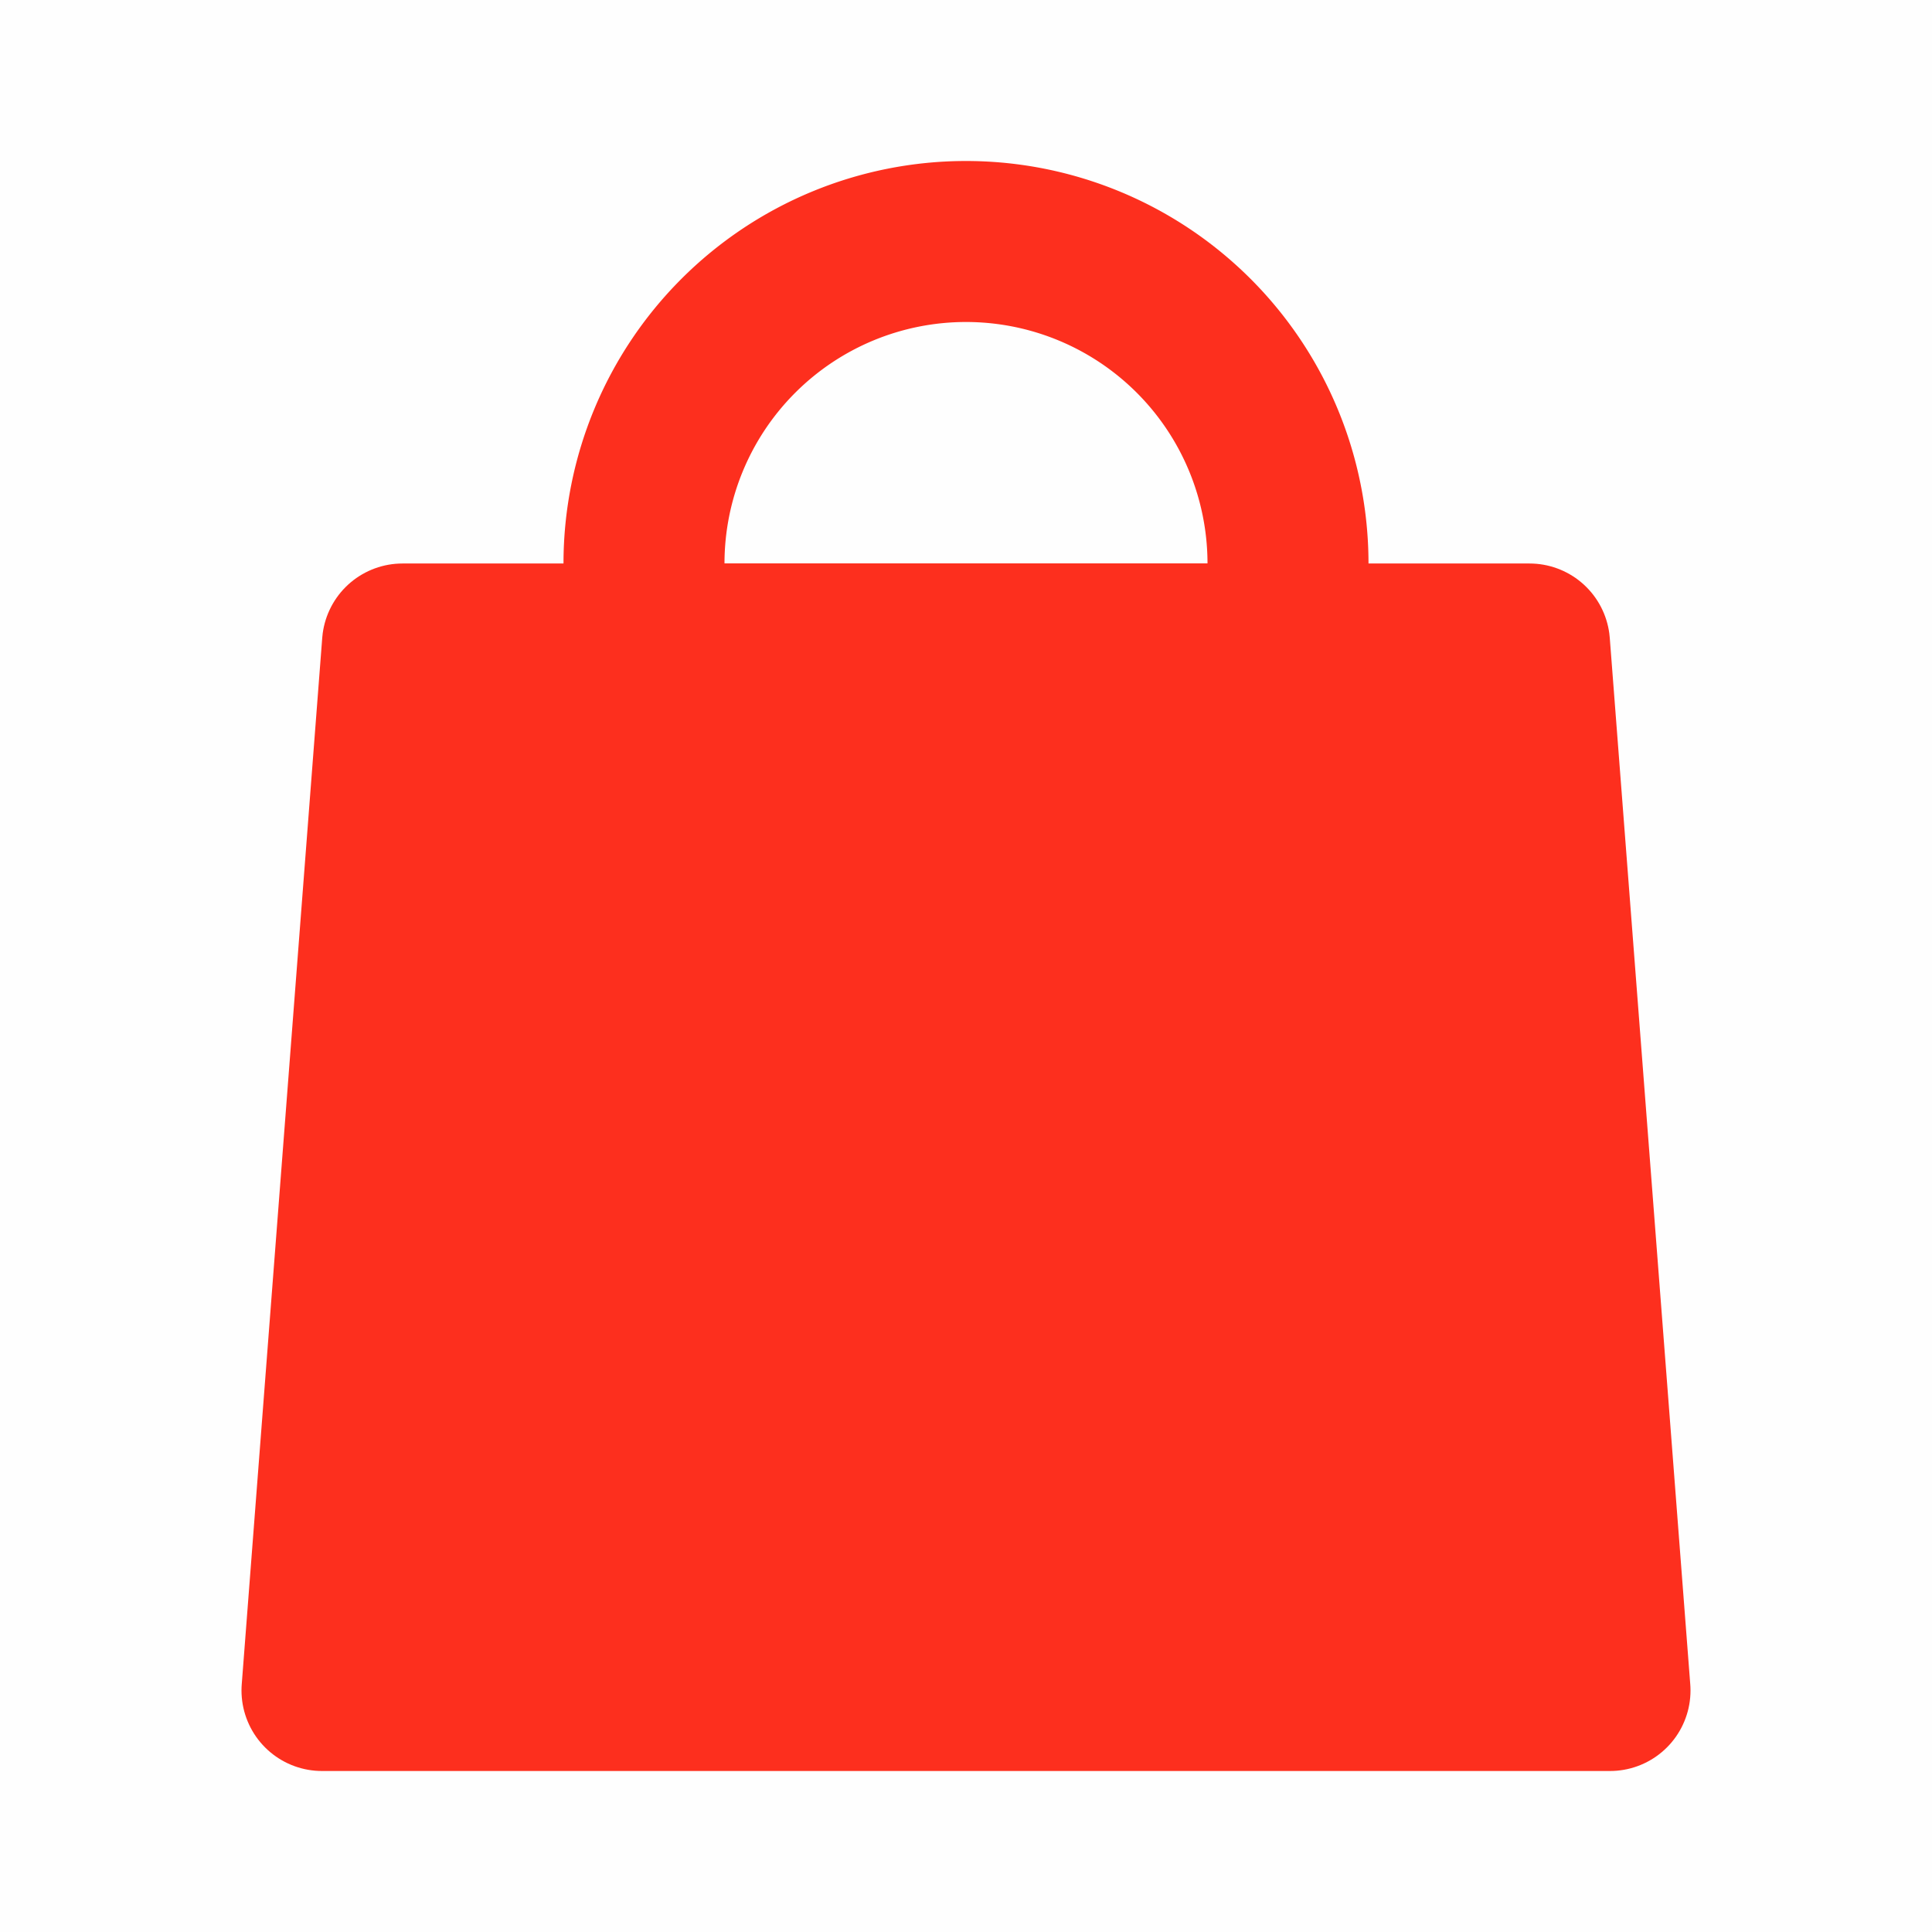 <svg id="icon-cart-on" xmlns="http://www.w3.org/2000/svg" width="24" height="24" viewBox="0 0 24 24">
  <rect id="container" width="24" height="24" opacity="0.004"/>
  <g id="ico_cart" transform="translate(-1 -1)">
    <path id="패스_14675" data-name="패스 14675" d="M17,19H1L2,6H16Z" transform="translate(4 3)" fill="#fd2f1e" stroke="#fd2f1e" stroke-linecap="round" stroke-linejoin="round" stroke-width="2"/>
    <path id="패스_14676" data-name="패스 14676" d="M9,1H9A4,4,0,0,0,5,5V6h8V5A4,4,0,0,0,9,1Z" transform="translate(4 3)" fill="none" stroke="#fd2f1e" stroke-linecap="round" stroke-linejoin="round" stroke-width="2"/>
  </g>
</svg>
